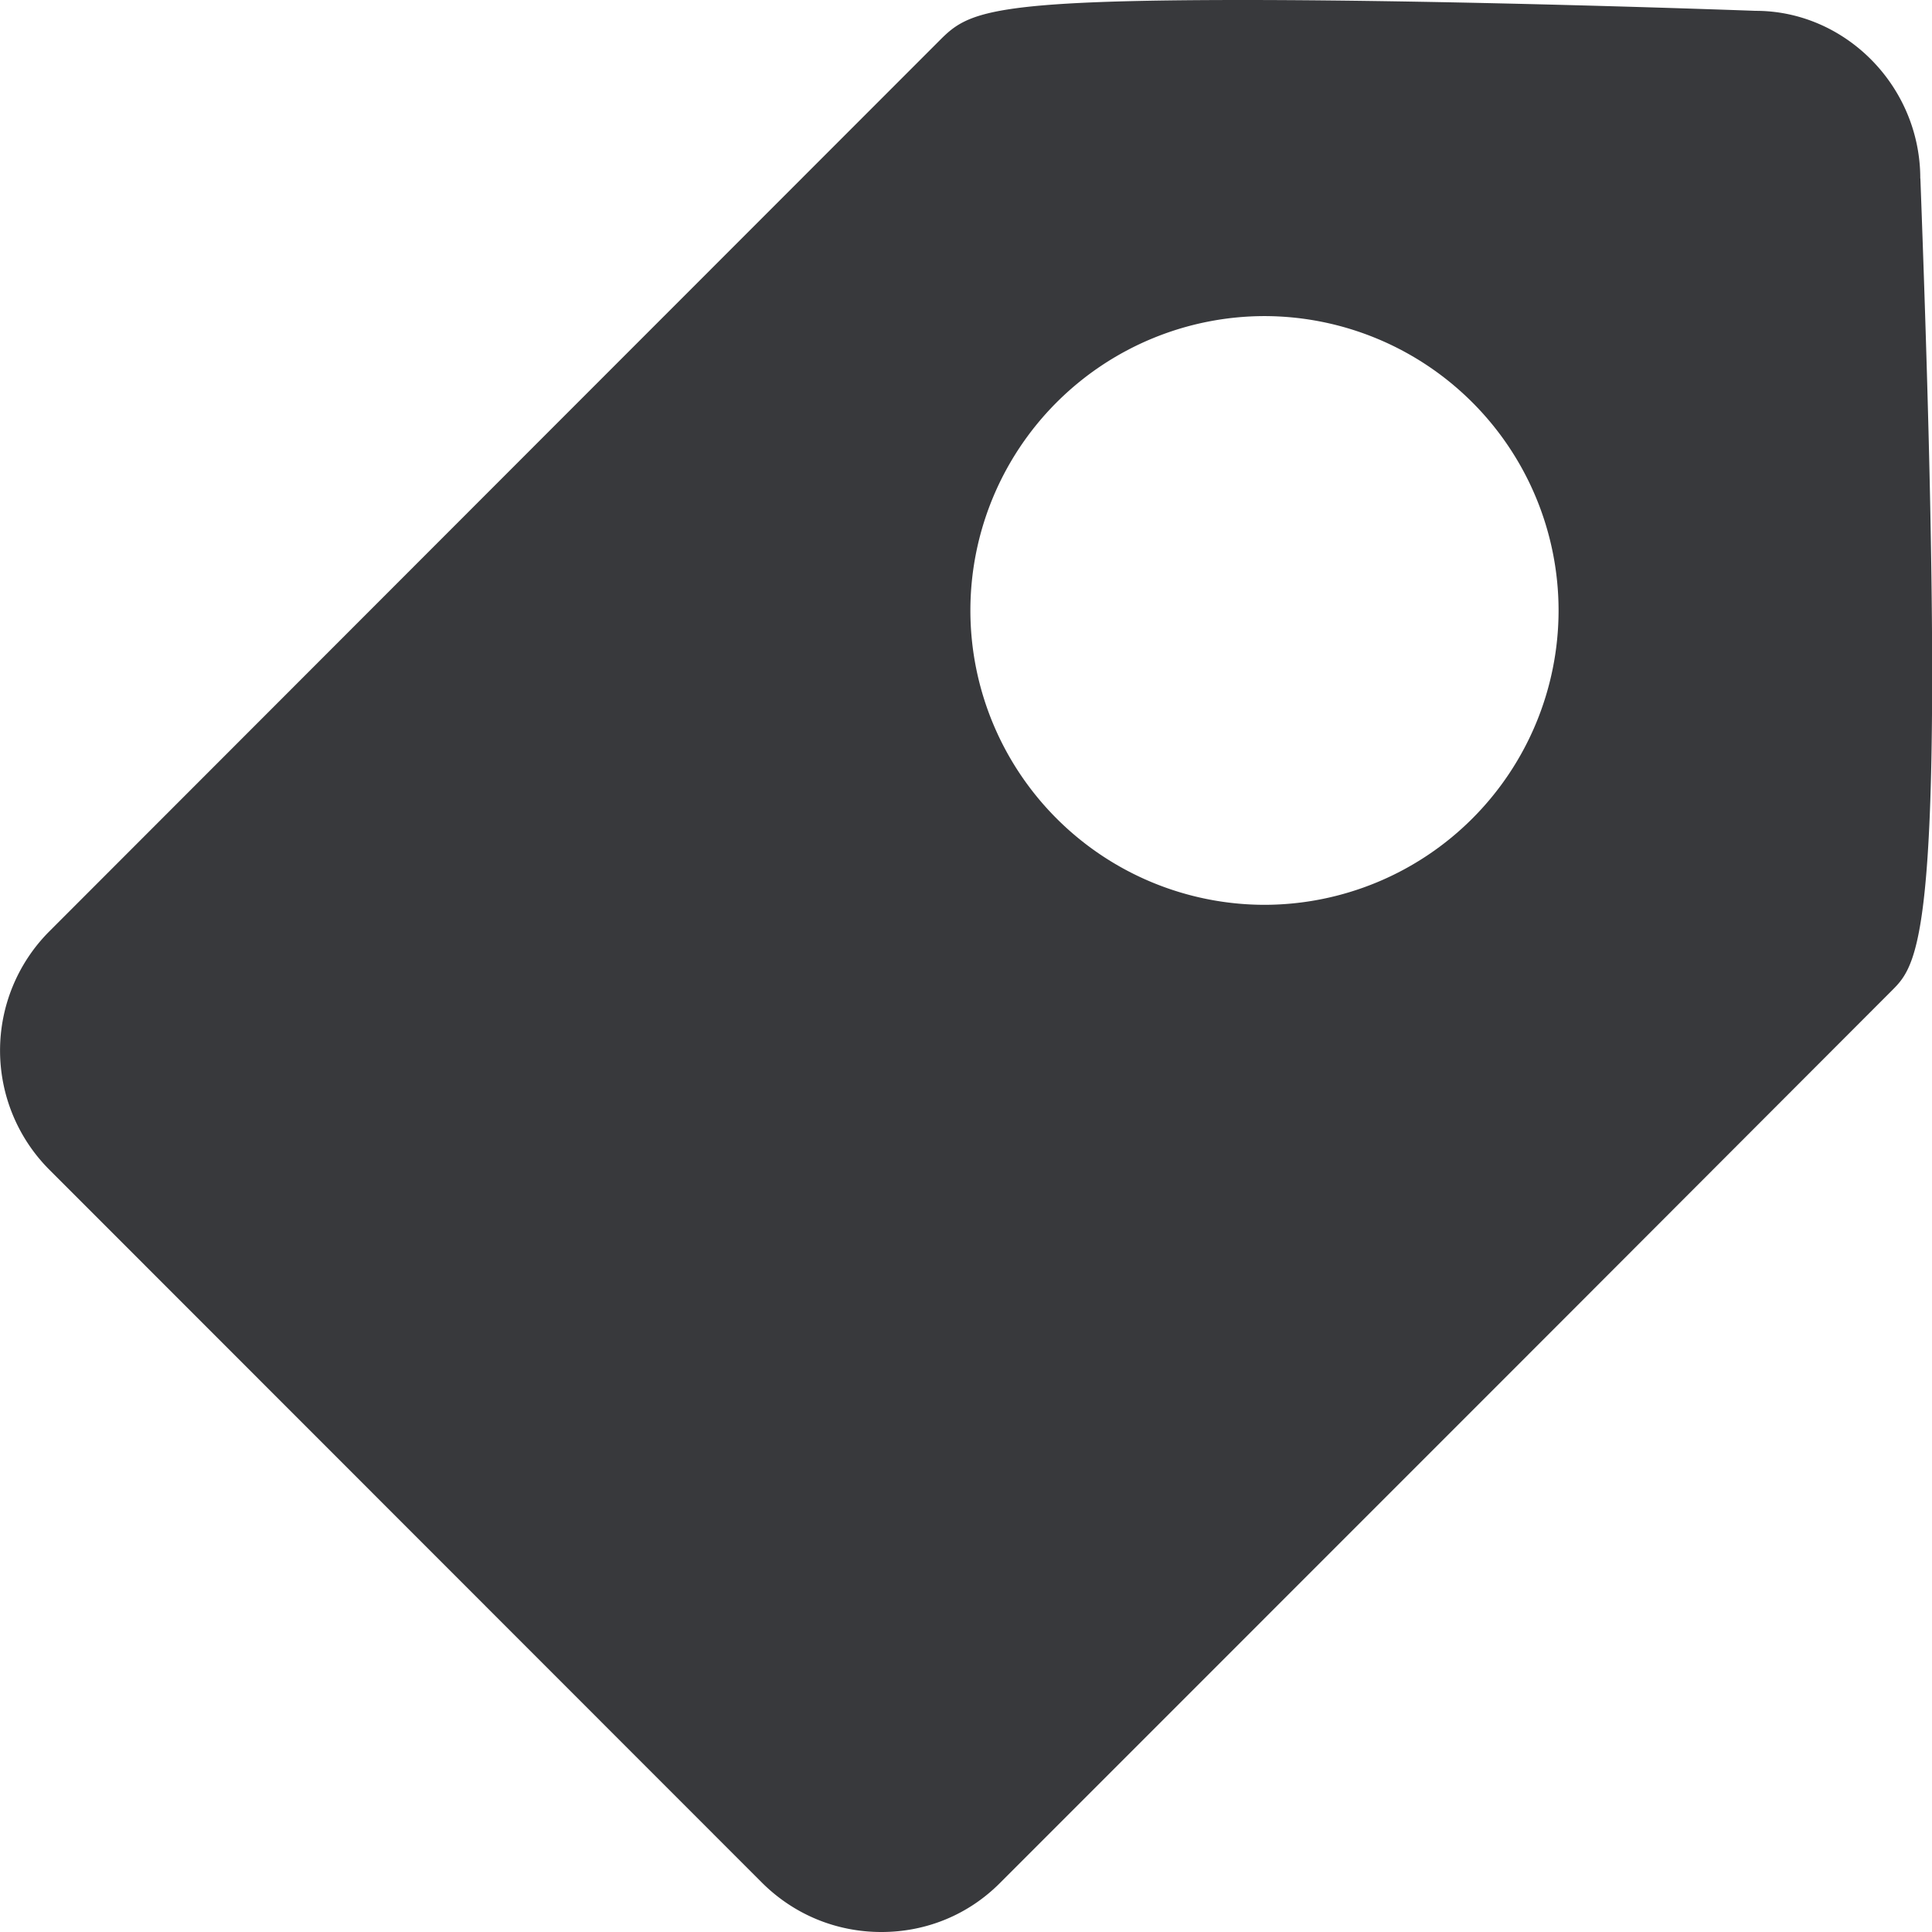 <?xml version="1.0" standalone="no"?><!DOCTYPE svg PUBLIC "-//W3C//DTD SVG 1.1//EN" "http://www.w3.org/Graphics/SVG/1.1/DTD/svg11.dtd"><svg class="icon" width="200px" height="200.00px" viewBox="0 0 1024 1024" version="1.1" xmlns="http://www.w3.org/2000/svg"><path fill="#38393c" d="M514.324 323.584a156.103 156.103 0 0 1 155.876-156.046 156.103 156.103 0 0 1 155.876 156.046 156.103 156.103 0 0 1-155.876 155.989 156.103 156.103 0 0 1-155.876-155.989m503.467-228.978c0-48.981-39.822-88.86-87.154-88.86h-0.114C929.044 5.689 775.103 0 658.822 0 525.02 0 512.959 6.485 498.509 20.935l-206.962 207.076L25.99 493.796a89.429 89.429 0 0 0 0.284 126.293l377.572 377.742c16.953 16.896 39.367 26.169 63.317 26.169 23.893 0 46.137-9.216 62.805-25.941l295.538-295.595 176.981-177.209c15.644-15.588 30.322-30.322 15.36-430.649"  /></svg>
